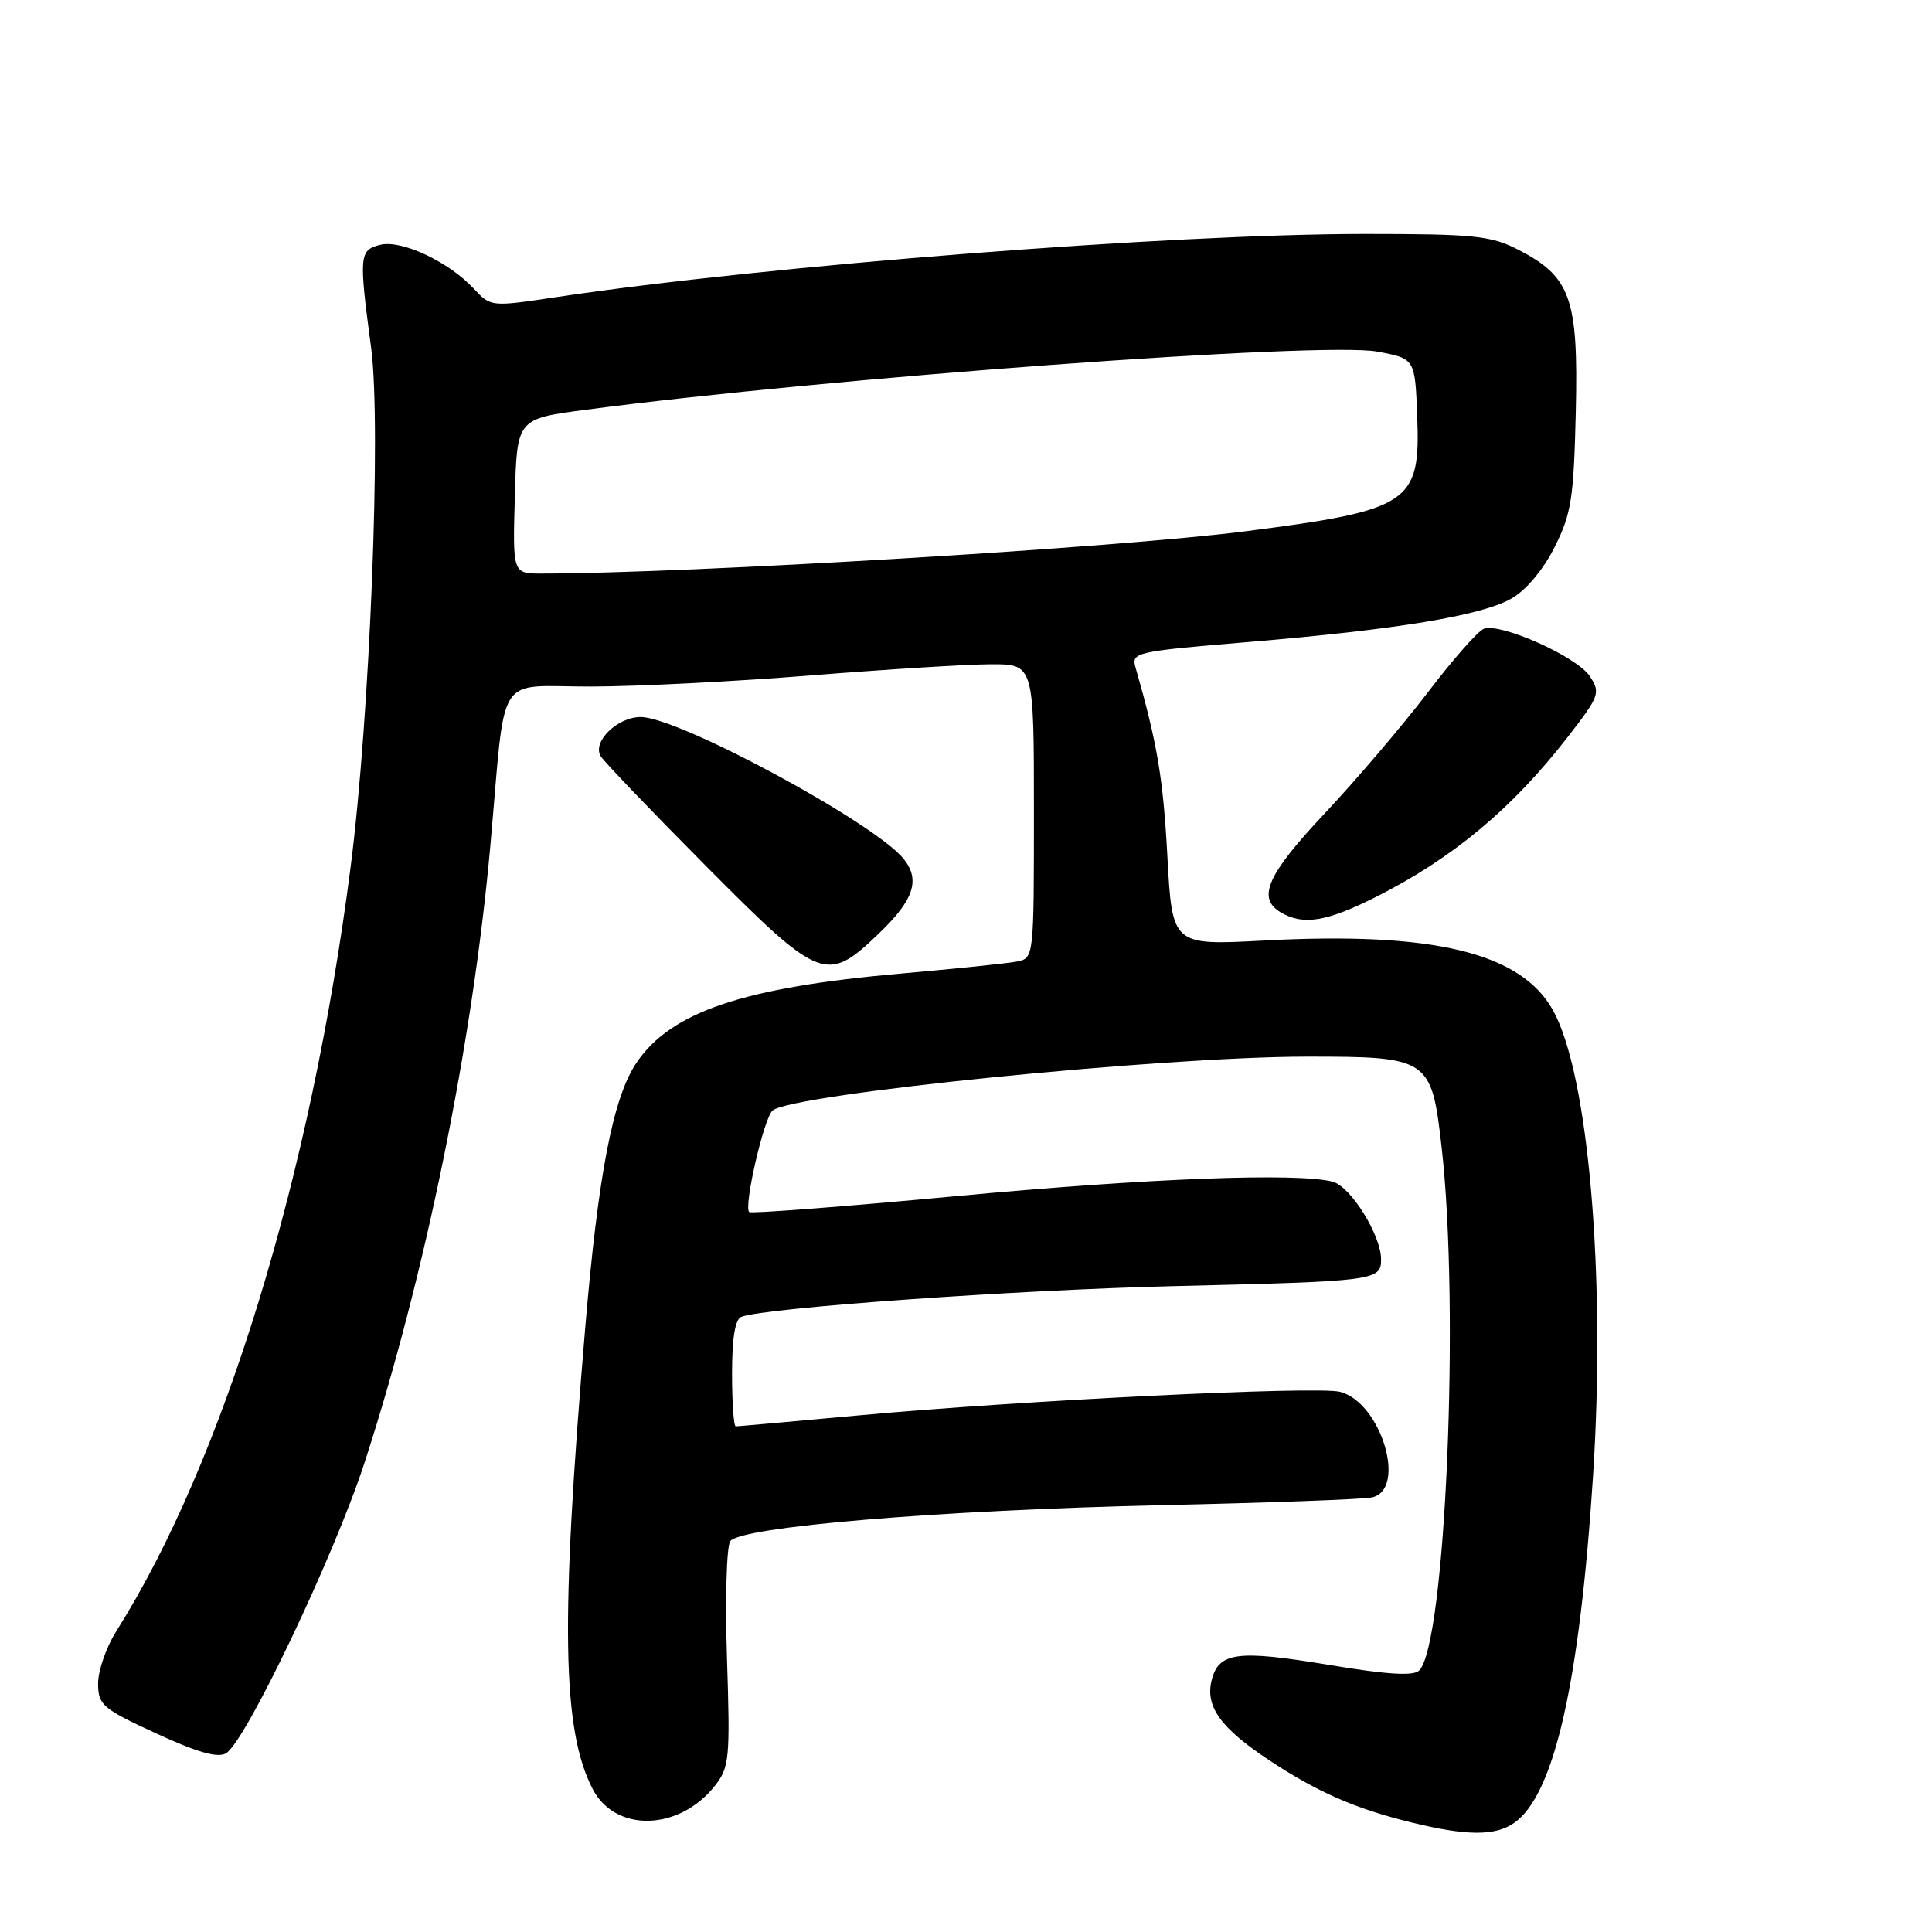 <?xml version="1.0" encoding="UTF-8" standalone="no"?>
<!DOCTYPE svg PUBLIC "-//W3C//DTD SVG 1.1//EN" "http://www.w3.org/Graphics/SVG/1.1/DTD/svg11.dtd" >
<svg xmlns="http://www.w3.org/2000/svg" xmlns:xlink="http://www.w3.org/1999/xlink" version="1.1" viewBox="0 0 256 256">
 <g >
 <path fill="currentColor"
d=" M 200.64 241.54 C 205.95 237.82 209.31 222.98 211.09 195.50 C 212.79 169.04 210.49 142.34 205.78 133.87 C 201.53 126.22 189.92 123.42 167.41 124.63 C 155.32 125.27 155.32 125.27 154.68 113.39 C 154.12 103.07 153.34 98.48 150.46 88.43 C 149.89 86.45 150.45 86.32 165.18 85.09 C 185.11 83.43 196.31 81.58 200.29 79.30 C 202.22 78.20 204.50 75.48 206.00 72.48 C 208.22 68.07 208.53 66.02 208.80 54.50 C 209.15 39.48 208.12 36.63 201.08 33.04 C 197.54 31.23 195.22 31.00 180.79 31.00 C 155.05 31.01 101.80 35.17 73.77 39.36 C 65.04 40.67 65.04 40.67 62.77 38.24 C 59.43 34.66 53.19 31.74 50.38 32.44 C 47.60 33.14 47.54 33.81 49.18 46.11 C 50.54 56.35 49.02 94.93 46.47 114.80 C 41.21 155.79 29.60 193.66 15.40 216.16 C 14.08 218.25 13.00 221.35 13.00 223.05 C 13.00 225.92 13.53 226.38 20.70 229.69 C 26.12 232.19 28.85 232.97 29.95 232.32 C 32.56 230.77 44.27 206.19 48.31 193.79 C 56.33 169.13 62.64 138.19 64.98 112.00 C 67.08 88.48 65.48 91.00 78.31 90.97 C 84.47 90.96 97.60 90.29 107.50 89.49 C 117.40 88.70 128.09 88.03 131.25 88.02 C 137.00 88.00 137.00 88.00 137.00 107.48 C 137.00 126.89 136.99 126.96 134.75 127.41 C 133.51 127.65 126.65 128.36 119.50 128.99 C 98.51 130.82 88.90 134.06 84.33 140.83 C 81.22 145.45 79.26 155.61 77.54 176.00 C 74.25 215.03 74.48 229.22 78.53 237.05 C 81.53 242.85 90.00 242.62 94.73 236.62 C 96.65 234.18 96.76 233.01 96.33 219.75 C 96.08 211.91 96.27 204.92 96.76 204.22 C 98.10 202.30 124.44 200.10 154.00 199.44 C 168.03 199.13 180.51 198.67 181.75 198.42 C 186.51 197.45 183.01 185.79 177.54 184.42 C 174.45 183.64 135.18 185.57 113.74 187.55 C 105.06 188.35 97.75 189.00 97.49 189.00 C 97.22 189.00 97.00 185.84 97.00 181.97 C 97.00 177.26 97.41 174.78 98.25 174.48 C 101.50 173.27 134.87 170.91 155.50 170.42 C 182.29 169.78 183.00 169.69 183.00 166.87 C 183.00 163.68 178.99 157.23 176.61 156.59 C 172.01 155.36 152.05 156.12 126.52 158.51 C 111.76 159.89 99.50 160.83 99.27 160.60 C 98.52 159.85 101.24 148.05 102.38 147.14 C 105.17 144.93 153.85 140.02 173.14 140.01 C 189.35 140.00 189.68 140.22 191.02 152.00 C 193.45 173.34 191.54 217.86 188.05 221.35 C 187.29 222.11 183.81 221.89 176.10 220.61 C 163.95 218.59 161.49 218.91 160.55 222.64 C 159.68 226.12 161.72 228.96 168.18 233.24 C 174.53 237.45 179.58 239.66 187.00 241.48 C 194.34 243.28 198.13 243.30 200.64 241.54 Z  M 116.48 123.67 C 121.09 119.25 121.97 116.60 119.75 113.82 C 115.91 109.04 89.95 95.02 84.90 95.01 C 81.82 95.00 78.45 98.28 79.59 100.19 C 80.02 100.91 86.26 107.42 93.44 114.65 C 108.74 130.05 109.51 130.36 116.48 123.67 Z  M 182.28 118.87 C 192.44 113.76 200.35 107.17 207.69 97.71 C 211.95 92.22 212.10 91.80 210.66 89.61 C 208.97 87.02 198.81 82.48 196.61 83.32 C 195.83 83.62 192.49 87.41 189.19 91.75 C 185.89 96.08 179.77 103.26 175.60 107.71 C 167.87 115.91 166.50 119.03 169.75 120.92 C 172.70 122.64 175.79 122.13 182.28 118.87 Z  M 68.22 65.75 C 68.50 55.50 68.50 55.50 77.52 54.31 C 109.73 50.05 175.21 45.24 182.50 46.59 C 187.50 47.51 187.50 47.51 187.79 55.22 C 188.23 66.69 186.87 67.59 165.00 70.40 C 148.05 72.58 91.23 75.99 71.72 76.00 C 67.93 76.00 67.93 76.00 68.22 65.75 Z "/>
</g>
</svg>